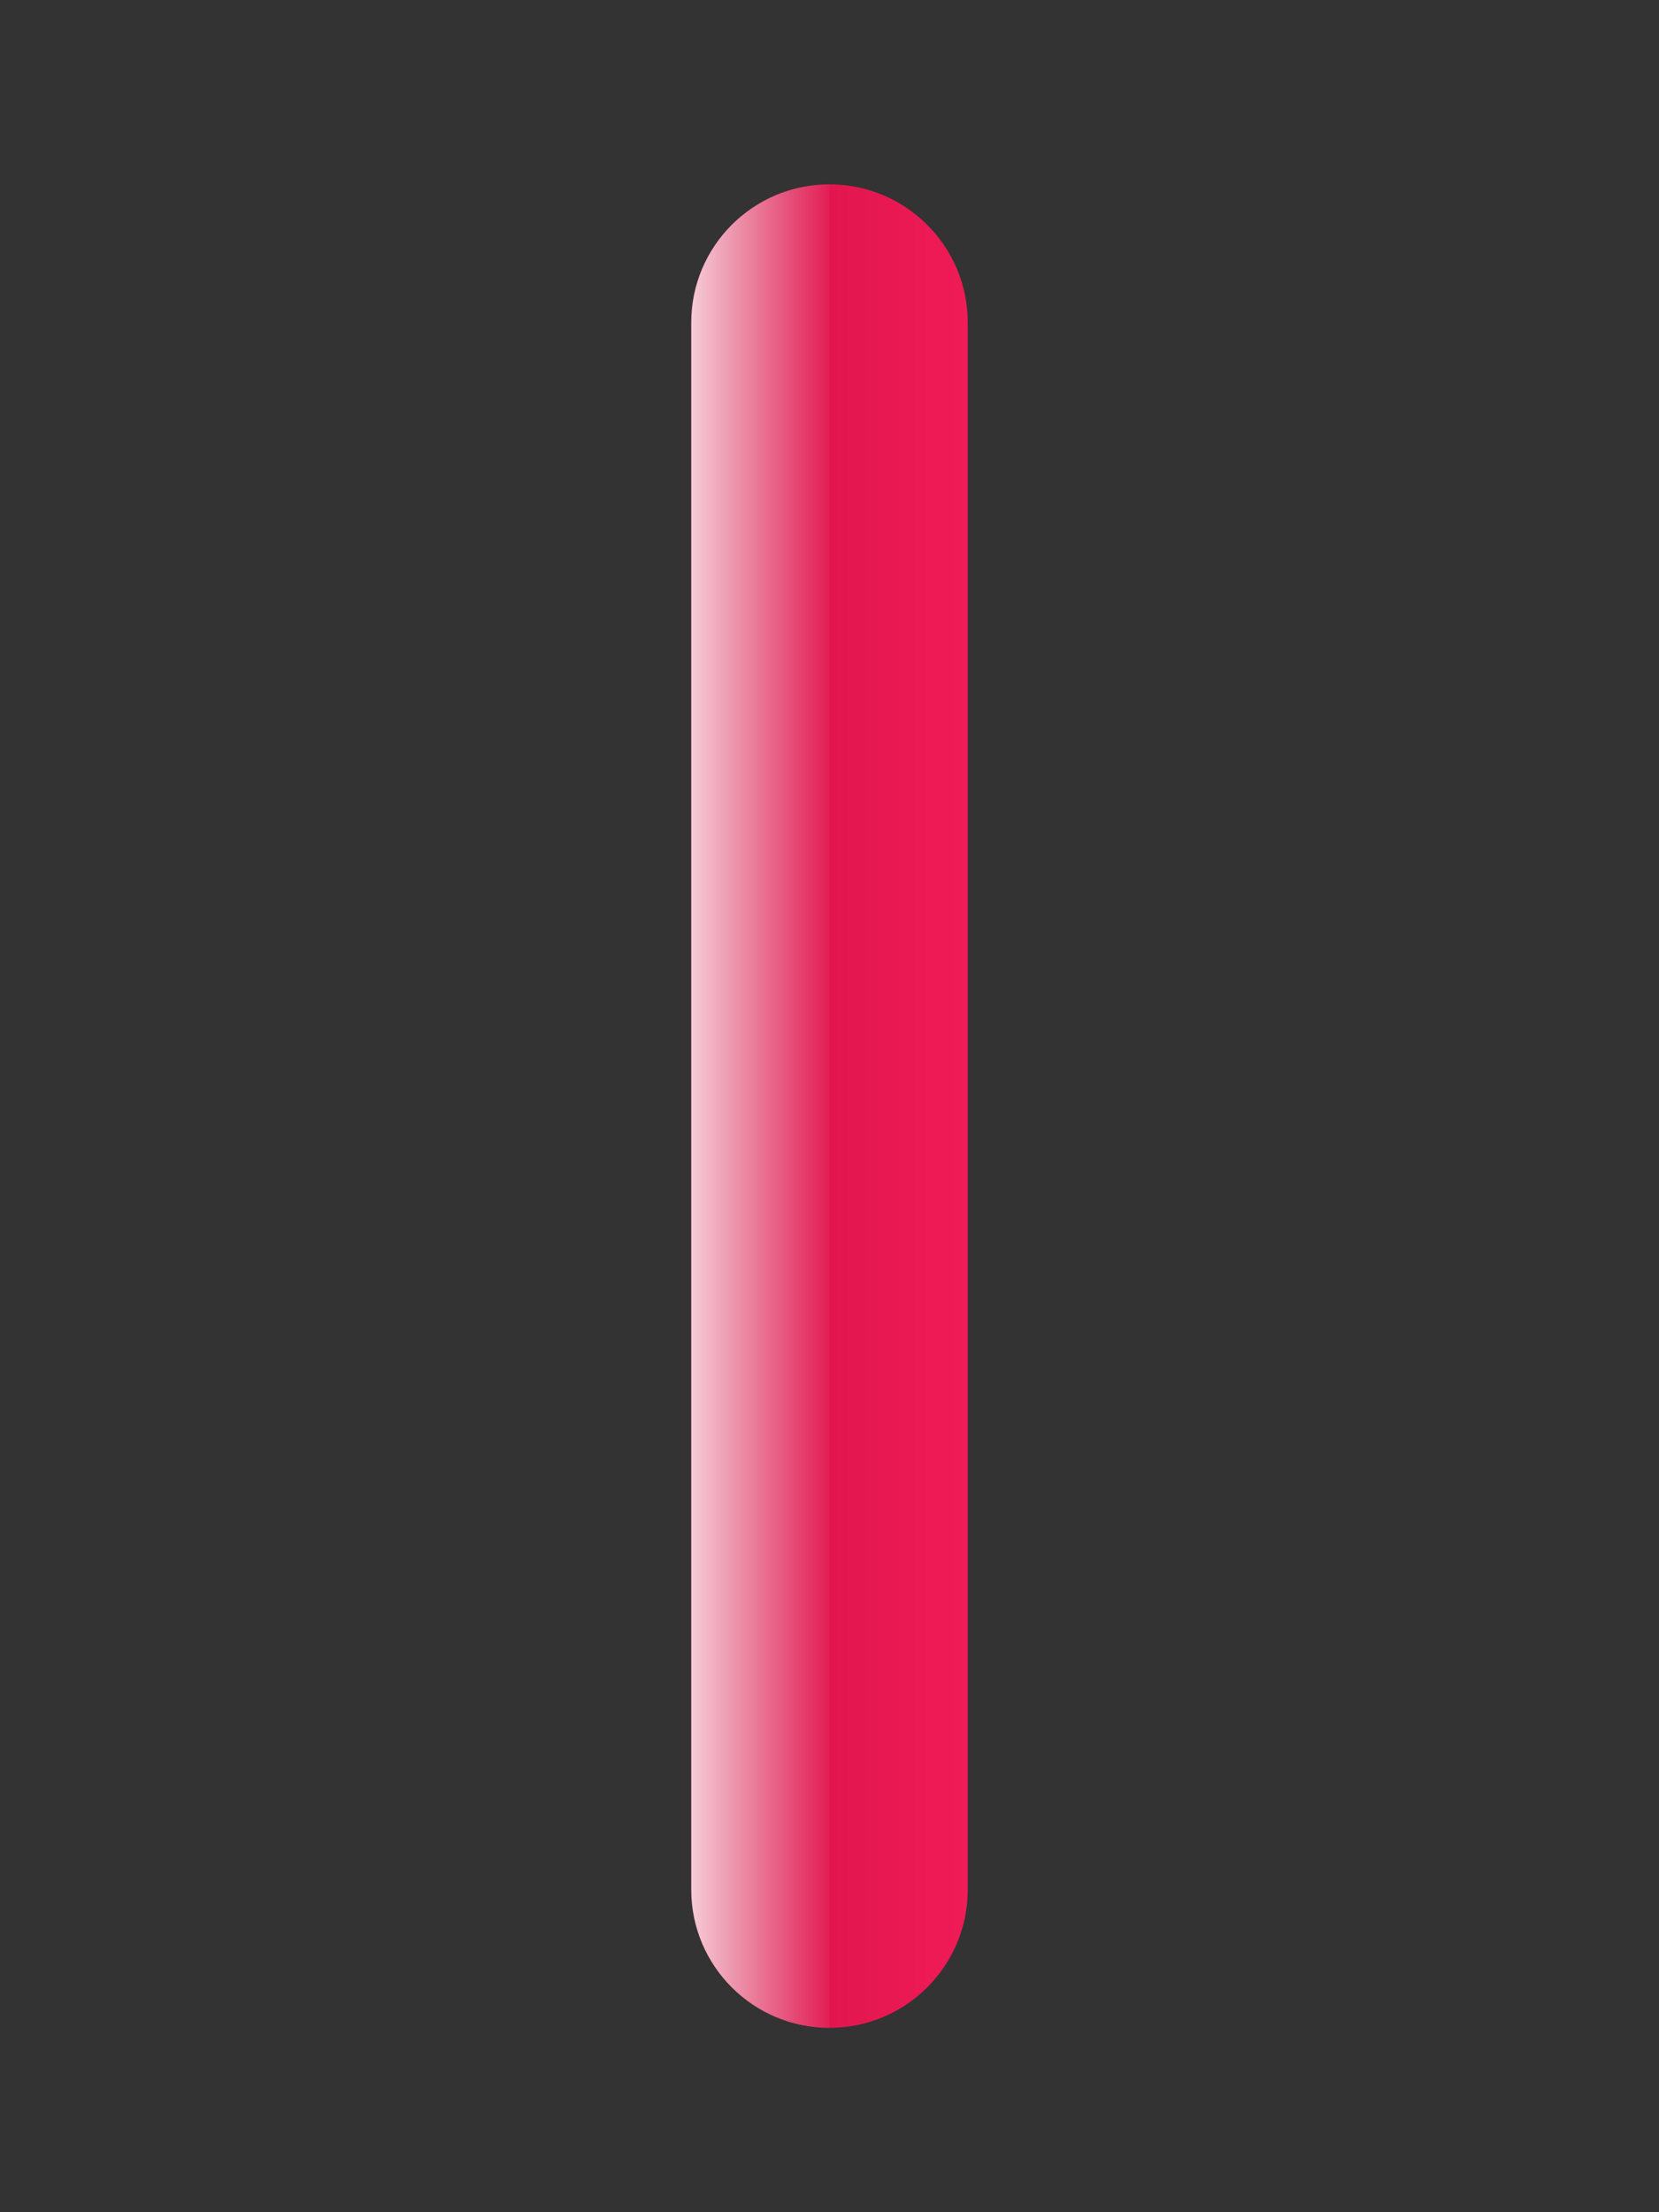 <?xml version="1.0" encoding="utf-8"?>
<!-- Generator: Adobe Illustrator 15.0.2, SVG Export Plug-In . SVG Version: 6.00 Build 0)  -->
<!DOCTYPE svg PUBLIC "-//W3C//DTD SVG 1.1//EN" "http://www.w3.org/Graphics/SVG/1.1/DTD/svg11.dtd">
<svg version="1.1" id="Calque_1" xmlns="http://www.w3.org/2000/svg" xmlns:xlink="http://www.w3.org/1999/xlink" x="0px" y="0px"
	 width="36px" height="48px" viewBox="6 -6 36 48" enable-background="new 6 -6 36 48" xml:space="preserve">
<rect x="6" y="-6" width="36" height="48" fill="#333333" stroke="none"/>
<g>
	
		<linearGradient id="SVGID_1_" gradientUnits="userSpaceOnUse" x1="1012.398" y1="1526.84" x2="1012.398" y2="1520.807" gradientTransform="matrix(1.192488e-008 -1 1 1.192488e-008 -1499.84 1030.399)">
		<stop  offset="0" style="stop-color:#F01B57"/>
		<stop  offset="1" style="stop-color:#D31147"/>
	</linearGradient>
	<path fill="url(#SVGID_1_)" d="M21,1v34c0,1.657,1.343,3,3,3c1.656,0,3-1.343,3-3V1c0-1.656-1.344-3-3-3C22.343-2,21-0.656,21,1z"
		/>
	
		<linearGradient id="SVGID_2_" gradientUnits="userSpaceOnUse" x1="1012.398" y1="1520.777" x2="1012.398" y2="1523.975" gradientTransform="matrix(1.192488e-008 -1 1 1.192488e-008 -1499.84 1030.399)">
		<stop  offset="0" style="stop-color:#FFFFFE;stop-opacity:0.8"/>
		<stop  offset="1" style="stop-color:#FFFFFE;stop-opacity:0"/>
	</linearGradient>
	<path fill="url(#SVGID_2_)" d="M21,1v34c0,1.655,1.343,3,3,3V-2C22.343-2,21-0.656,21,1z"/>
</g>
</svg>
